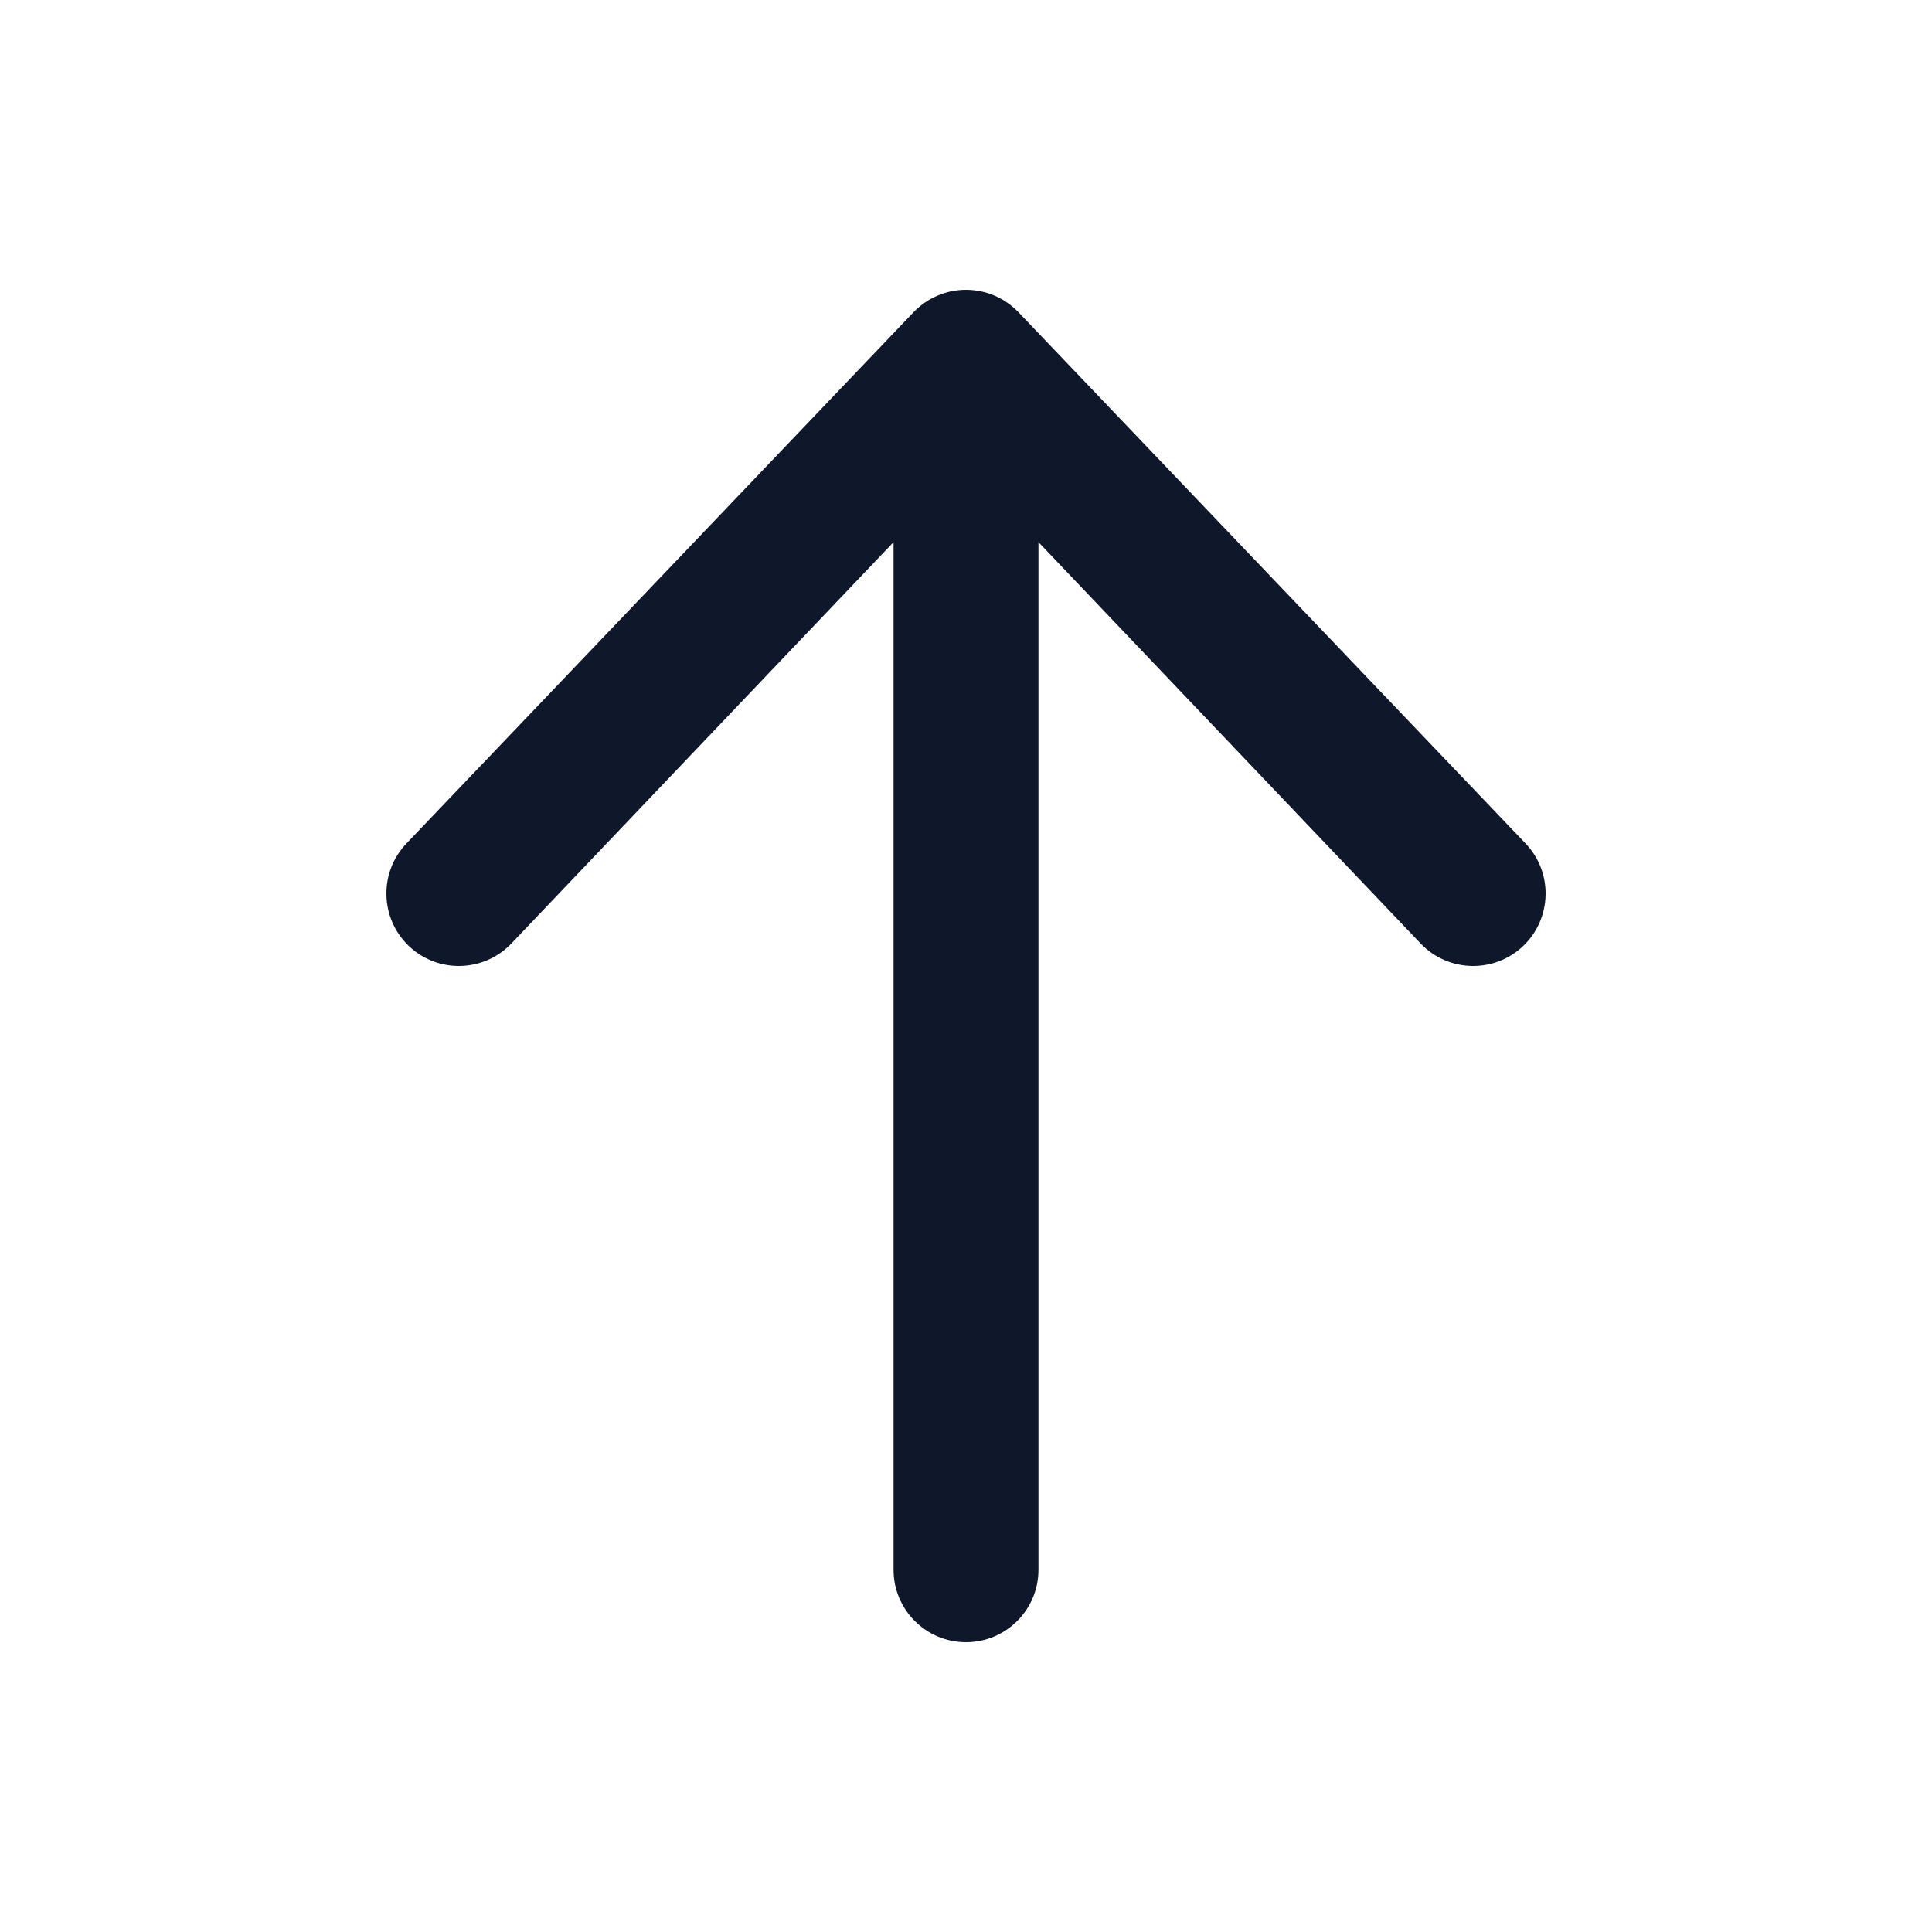 <svg width="20" height="20" viewBox="0 0 20 20" fill="none" xmlns="http://www.w3.org/2000/svg">
<path fill-rule="evenodd" clip-rule="evenodd" d="M10 17C9.586 17 9.25 16.664 9.25 16.25L9.25 5.612L5.291 9.77C5.004 10.068 4.529 10.078 4.23 9.791C3.932 9.504 3.922 9.029 4.209 8.73L9.459 3.23C9.601 3.083 9.796 3 10 3C10.204 3 10.399 3.083 10.541 3.23L15.791 8.73C16.078 9.029 16.068 9.504 15.77 9.791C15.471 10.078 14.996 10.068 14.709 9.77L10.75 5.612L10.75 16.25C10.75 16.664 10.414 17 10 17Z" fill="#0F172A"/>
</svg>

